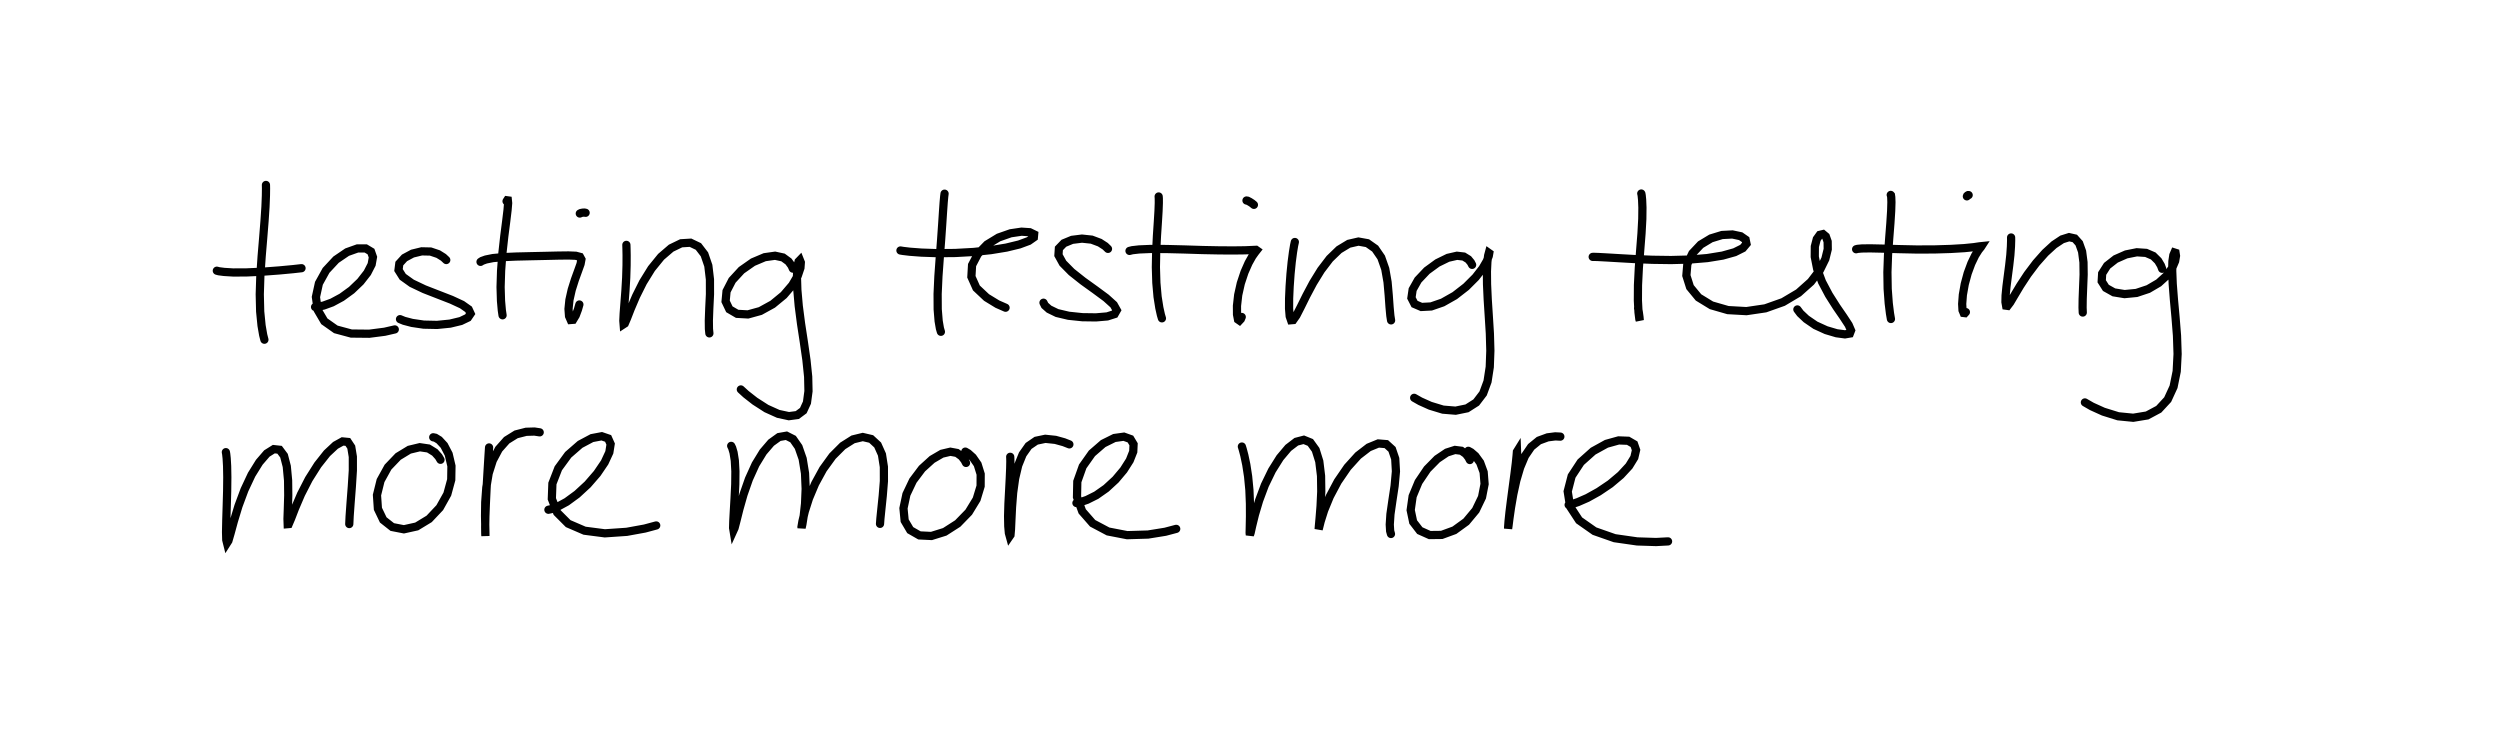 <ns0:svg xmlns:ns0="http://www.w3.org/2000/svg" baseProfile="full" height="100%" version="1.1" viewBox="0,0,304.139,90" width="100%"><ns0:defs /><ns0:path d="M0,0 M32.354,22.5 L32.362,22.927 L32.351,23.797 L32.297,25.148 L32.182,26.886 L32.019,28.93 L31.832,31.175 L31.674,33.51 L31.602,35.81 L31.652,37.898 L31.82,39.604 L32.017,40.744 L32.166,41.328 M26.378,32.934 L26.638,33.001 L27.265,33.082 L28.365,33.149 L29.956,33.143 L31.908,33.054 L33.979,32.899 L35.653,32.742 L36.682,32.627 M38.328,37.347 L38.688,37.321 L39.381,37.169 L40.394,36.801 L41.574,36.164 L42.776,35.291 L43.851,34.263 L44.69,33.188 L45.214,32.167 L45.371,31.281 L45.134,30.605 L44.496,30.224 L43.493,30.223 L42.23,30.673 L40.884,31.588 L39.667,32.896 L38.797,34.467 L38.433,36.133 L38.656,37.72 L39.457,39.086 L40.854,40.071 L42.738,40.578 L44.92,40.6 L46.799,40.358 L48.029,40.075 M54.29,31.633 L53.945,31.31 L53.309,30.912 L52.386,30.601 L51.302,30.577 L50.183,30.849 L49.209,31.372 L48.579,32.064 L48.48,32.855 L48.996,33.674 L50.093,34.46 L51.615,35.183 L53.313,35.845 L54.92,36.469 L56.208,37.066 L57.01,37.632 L57.253,38.159 L56.925,38.642 L56.061,39.055 L54.756,39.37 L53.173,39.528 L51.546,39.493 L50.129,39.284 L49.158,39.029 L48.663,38.827 M61.625,24.48 L61.7,24.366 L61.783,24.377 L61.816,24.707 L61.747,25.551 L61.581,26.928 L61.349,28.733 L61.121,30.795 L60.961,32.933 L60.899,34.926 L60.95,36.604 L61.051,37.753 L61.14,38.357 M58.458,31.857 L58.646,31.737 L59.114,31.569 L59.965,31.397 L61.208,31.28 L62.779,31.211 L64.534,31.169 L66.296,31.131 L67.879,31.094 L69.158,31.078 L70.052,31.114 L70.563,31.25 L70.732,31.558 L70.63,32.111 L70.332,32.942 L69.939,34.025 L69.552,35.254 L69.274,36.489 L69.163,37.589 L69.227,38.456 L69.432,38.929 L69.719,38.907 L70.043,38.368 L70.312,37.649 L70.485,37.042 M70.535,25.978 L70.668,25.915 L70.881,25.872 L71.098,25.86 L71.244,25.888 M76.202,29.79 L76.215,30.211 L76.231,31.04 L76.226,32.275 L76.181,33.77 L76.088,35.365 L75.973,36.864 L75.876,38.123 L75.833,39.019 L75.867,39.448 L76.007,39.356 L76.279,38.722 L76.728,37.568 L77.378,36.042 L78.228,34.34 L79.257,32.675 L80.421,31.242 L81.647,30.188 L82.87,29.596 L84.003,29.527 L84.965,29.986 L85.699,30.944 L86.172,32.324 L86.369,33.994 L86.372,35.797 L86.288,37.526 L86.235,39.001 L86.246,40.017 L86.3,40.557 M96.457,32.68 L96.297,32.317 L95.924,31.807 L95.261,31.322 L94.29,31.111 L93.032,31.289 L91.601,31.894 L90.208,32.87 L89.072,34.105 L88.387,35.433 L88.273,36.662 L88.731,37.625 L89.679,38.179 L90.995,38.252 L92.498,37.837 L94.002,37.009 L95.346,35.903 L96.382,34.692 L97.056,33.543 L97.378,32.588 L97.425,31.929 L97.313,31.647 L97.152,31.814 L97.009,32.479 L96.952,33.655 L97.002,35.273 L97.172,37.221 L97.451,39.373 L97.792,41.606 L98.107,43.797 L98.318,45.833 L98.356,47.59 L98.171,48.979 L97.727,49.949 L96.996,50.493 L95.971,50.629 L94.677,50.349 L93.241,49.702 L91.834,48.798 L90.757,47.954 L90.127,47.378 M114.912,23.561 L114.868,23.894 L114.804,24.607 L114.722,25.773 L114.62,27.343 L114.487,29.252 L114.324,31.39 L114.164,33.616 L114.067,35.76 L114.077,37.629 L114.193,39.059 L114.345,39.948 L114.466,40.364 M109.544,30.474 L109.865,30.527 L110.681,30.624 L112.096,30.731 L114.021,30.798 L116.209,30.777 L118.441,30.654 L120.545,30.429 L122.433,30.12 L124.005,29.739 L125.159,29.312 L125.773,28.882 L125.806,28.51 L125.276,28.251 L124.276,28.184 L122.95,28.379 L121.482,28.894 L120.083,29.747 L118.959,30.901 L118.257,32.248 L118.175,33.673 L118.783,35.03 L120.018,36.192 L121.338,36.999 L122.333,37.435 M134.794,30.277 L134.455,29.95 L133.796,29.523 L132.809,29.153 L131.629,29.028 L130.426,29.178 L129.425,29.592 L128.82,30.221 L128.766,31.041 L129.304,32.019 L130.359,33.089 L131.747,34.189 L133.238,35.261 L134.562,36.239 L135.492,37.078 L135.864,37.741 L135.597,38.211 L134.703,38.495 L133.33,38.612 L131.672,38.589 L130.003,38.414 L128.592,38.081 L127.622,37.609 L127.109,37.154 L126.946,36.826 M140.957,23.902 L140.974,24.147 L140.976,24.707 L140.941,25.67 L140.86,27.014 L140.751,28.676 L140.658,30.548 L140.62,32.503 L140.677,34.404 L140.826,36.098 L141.038,37.44 L141.23,38.305 L141.355,38.728 M137.41,30.524 L137.747,30.439 L138.578,30.345 L139.998,30.285 L141.909,30.294 L144.08,30.349 L146.293,30.418 L148.344,30.459 L150.104,30.468 L151.46,30.451 L152.355,30.412 L152.801,30.392 L152.885,30.451 L152.706,30.678 L152.353,31.173 L151.893,31.995 L151.397,33.121 L150.951,34.468 L150.634,35.881 L150.484,37.209 L150.491,38.256 L150.611,38.877 L150.789,39.001 L150.954,38.824 L151.065,38.561 M151.642,24.393 L151.774,24.416 L152.032,24.549 L152.321,24.735 L152.545,24.92 M157.526,29.439 L157.434,29.857 L157.3,30.673 L157.143,31.877 L157,33.315 L156.892,34.842 L156.827,36.298 L156.822,37.548 L156.899,38.473 L157.064,38.959 L157.323,38.937 L157.71,38.387 L158.239,37.354 L158.922,35.972 L159.752,34.412 L160.709,32.858 L161.767,31.47 L162.904,30.371 L164.089,29.656 L165.264,29.386 L166.355,29.583 L167.295,30.244 L168.033,31.319 L168.524,32.714 L168.804,34.312 L168.947,35.929 L169.049,37.375 L169.144,38.409 L169.233,38.976 M179.092,32.221 L178.944,31.934 L178.627,31.55 L178.074,31.209 L177.249,31.114 L176.153,31.365 L174.873,31.991 L173.586,32.93 L172.513,34.065 L171.856,35.229 L171.708,36.245 L172.087,36.984 L172.922,37.344 L174.108,37.282 L175.505,36.8 L176.979,35.966 L178.363,34.892 L179.521,33.734 L180.363,32.653 L180.876,31.769 L181.118,31.14 L181.176,30.801 L181.129,30.768 L181.041,31.095 L180.948,31.844 L180.892,33.023 L180.906,34.579 L180.99,36.427 L181.12,38.457 L181.251,40.571 L181.31,42.668 L181.238,44.648 L180.967,46.408 L180.429,47.865 L179.592,48.962 L178.47,49.677 L177.083,49.961 L175.546,49.834 L174.002,49.365 L172.783,48.818 L172.041,48.396 M199.669,23.542 L199.684,23.579 L199.721,23.788 L199.772,24.311 L199.81,25.259 L199.794,26.64 L199.699,28.394 L199.541,30.417 L199.375,32.574 L199.27,34.688 L199.259,36.553 L199.333,37.991 L199.435,38.818 L199.487,38.981 L199.452,38.584 L199.37,37.989 L199.283,37.484 M193.76,31.251 L193.939,31.249 L194.453,31.266 L195.444,31.319 L196.934,31.407 L198.839,31.515 L201.01,31.603 L203.294,31.635 L205.564,31.575 L207.7,31.396 L209.565,31.094 L211.04,30.681 L212.028,30.187 L212.469,29.661 L212.364,29.152 L211.764,28.737 L210.76,28.523 L209.496,28.59 L208.15,29.001 L206.893,29.759 L205.89,30.823 L205.275,32.111 L205.156,33.524 L205.6,34.929 L206.632,36.183 L208.208,37.147 L210.212,37.724 L212.463,37.85 L214.764,37.511 L216.926,36.744 L218.803,35.629 L220.308,34.286 L221.397,32.862 L222.063,31.505 L222.355,30.322 L222.343,29.393 L222.122,28.764 L221.778,28.477 L221.387,28.571 L221.022,29.078 L220.786,29.987 L220.776,31.234 L221.068,32.713 L221.661,34.298 L222.493,35.871 L223.413,37.32 L224.266,38.56 L224.901,39.53 L225.19,40.201 L225.046,40.576 L224.448,40.677 L223.434,40.542 L222.159,40.165 L220.855,39.568 L219.746,38.808 L219.014,38.118 L218.66,37.645 M230.018,23.713 L230.045,23.745 L230.08,23.99 L230.102,24.6 L230.07,25.666 L229.976,27.155 L229.834,28.979 L229.689,31.006 L229.614,33.116 L229.646,35.14 L229.775,36.898 L229.928,38.137 L230.043,38.808 M225.807,30.321 L225.982,30.275 L226.502,30.228 L227.51,30.213 L229.032,30.246 L230.966,30.305 L233.135,30.352 L235.32,30.346 L237.325,30.284 L238.969,30.186 L240.14,30.068 L240.819,29.967 L241.066,29.942 L240.989,30.061 L240.702,30.42 L240.285,31.083 L239.821,32.049 L239.379,33.247 L239.023,34.565 L238.793,35.865 L238.709,36.975 L238.751,37.741 L238.89,38.077 L239.045,38.096 L239.162,37.969 M239.282,23.888 L239.307,23.83 L239.366,23.774 L239.438,23.736 L239.498,23.734 M244.662,28.89 L244.665,29.263 L244.643,29.98 L244.57,31.034 L244.431,32.284 L244.259,33.609 L244.098,34.864 L243.993,35.941 L243.975,36.744 L244.053,37.189 L244.232,37.214 L244.553,36.793 L245.059,35.936 L245.77,34.747 L246.671,33.374 L247.714,31.99 L248.812,30.754 L249.885,29.772 L250.869,29.117 L251.718,28.851 L252.41,29.007 L252.941,29.6 L253.298,30.6 L253.467,31.908 L253.485,33.414 L253.424,34.957 L253.369,36.375 L253.356,37.422 L253.38,38.022 M263.039,32.702 L262.887,32.301 L262.548,31.73 L261.953,31.14 L261.085,30.766 L259.957,30.69 L258.661,30.949 L257.383,31.512 L256.343,32.325 L255.739,33.275 L255.684,34.22 L256.192,35.022 L257.163,35.566 L258.464,35.779 L259.918,35.638 L261.351,35.16 L262.615,34.419 L263.606,33.519 L264.261,32.592 L264.616,31.762 L264.722,31.125 L264.666,30.758 L264.538,30.717 L264.399,31.044 L264.287,31.789 L264.261,32.962 L264.323,34.534 L264.47,36.442 L264.665,38.581 L264.844,40.83 L264.917,43.067 L264.808,45.176 L264.427,47.054 L263.71,48.614 L262.625,49.787 L261.212,50.543 L259.519,50.822 L257.687,50.641 L255.886,50.08 L254.485,49.445 L253.639,48.958 " fill="none" stroke="black" stroke-linecap="round" stroke-width="1.0" /><ns0:path d="M0,0 M27.478,55.006 L27.518,55.227 L27.575,55.759 L27.629,56.703 L27.653,58.056 L27.635,59.738 L27.583,61.563 L27.53,63.302 L27.502,64.732 L27.527,65.687 L27.618,66.052 L27.786,65.789 L28.05,64.881 L28.45,63.41 L29.01,61.561 L29.742,59.591 L30.607,57.747 L31.545,56.236 L32.467,55.167 L33.31,54.639 L34.013,54.716 L34.55,55.436 L34.888,56.738 L35.048,58.448 L35.068,60.264 L35.019,61.904 L34.976,63.126 L34.999,63.767 L35.124,63.756 L35.409,63.089 L35.901,61.813 L36.624,60.123 L37.568,58.284 L38.66,56.557 L39.778,55.144 L40.815,54.177 L41.676,53.701 L42.317,53.764 L42.733,54.392 L42.925,55.569 L42.926,57.234 L42.802,59.203 L42.648,61.216 L42.535,62.804 L42.491,63.754 M53.589,55.937 L53.365,55.559 L52.9,55.04 L52.127,54.561 L51.072,54.405 L49.795,54.711 L48.439,55.536 L47.202,56.828 L46.298,58.465 L45.861,60.231 L45.975,61.898 L46.622,63.249 L47.721,64.116 L49.135,64.392 L50.698,64.045 L52.209,63.128 L53.499,61.759 L54.42,60.11 L54.895,58.367 L54.922,56.694 L54.585,55.254 L54.028,54.186 L53.428,53.538 L52.964,53.254 L52.703,53.197 M59.498,54.434 L59.495,54.479 L59.479,54.727 L59.44,55.328 L59.376,56.365 L59.289,57.794 L59.191,59.483 L59.109,61.236 L59.048,62.827 L59.025,64.093 L59.036,64.911 L59.053,65.206 L59.053,64.942 L59.036,64.113 L59.009,62.773 L59.032,61.106 L59.162,59.315 L59.451,57.579 L59.952,56.005 L60.679,54.64 L61.642,53.555 L62.79,52.842 L64.015,52.529 L65.021,52.5 L65.658,52.596 M66.716,62.014 L67.108,61.928 L67.858,61.636 L68.946,61.044 L70.206,60.121 L71.492,58.935 L72.649,57.599 L73.559,56.257 L74.129,55.028 L74.288,54.023 L73.982,53.337 L73.206,53.071 L72.013,53.296 L70.575,54.061 L69.123,55.326 L67.922,56.971 L67.203,58.822 L67.134,60.683 L67.782,62.358 L69.124,63.703 L71.118,64.563 L73.582,64.883 L76.246,64.7 L78.445,64.299 L79.833,63.925 M88.952,54.243 L89.074,54.496 L89.242,55.065 L89.394,56.023 L89.466,57.336 L89.449,58.913 L89.368,60.581 L89.278,62.137 L89.209,63.4 L89.187,64.225 L89.235,64.517 L89.365,64.231 L89.596,63.349 L89.95,61.931 L90.451,60.164 L91.11,58.278 L91.918,56.495 L92.841,54.989 L93.812,53.856 L94.769,53.166 L95.674,53.008 L96.479,53.416 L97.147,54.377 L97.648,55.814 L97.935,57.579 L98.015,59.471 L97.94,61.262 L97.778,62.74 L97.617,63.758 L97.516,64.219 L97.504,64.101 L97.621,63.413 L97.91,62.211 L98.415,60.625 L99.162,58.848 L100.133,57.073 L101.28,55.49 L102.524,54.246 L103.782,53.451 L104.961,53.164 L105.982,53.403 L106.773,54.134 L107.294,55.297 L107.529,56.799 L107.532,58.533 L107.391,60.308 L107.224,61.921 L107.106,63.088 L107.059,63.733 M117.523,56.319 L117.349,55.985 L116.995,55.525 L116.419,55.102 L115.618,54.954 L114.586,55.197 L113.399,55.89 L112.168,57.006 L111.066,58.472 L110.271,60.145 L109.912,61.835 L110.057,63.343 L110.733,64.491 L111.858,65.135 L113.315,65.205 L114.935,64.7 L116.514,63.688 L117.852,62.311 L118.812,60.737 L119.297,59.14 L119.304,57.683 L118.935,56.495 L118.345,55.645 L117.794,55.151 L117.437,54.941 M122.898,55.572 L122.907,55.719 L122.915,56.142 L122.898,56.951 L122.847,58.16 L122.769,59.665 L122.684,61.28 L122.641,62.788 L122.663,64.02 L122.738,64.852 L122.84,65.22 L122.931,65.087 L122.99,64.419 L123.043,63.245 L123.118,61.692 L123.254,59.942 L123.497,58.193 L123.872,56.606 L124.412,55.273 L125.131,54.252 L126.059,53.616 L127.169,53.383 L128.394,53.512 L129.426,53.797 L130.096,54.06 M130.954,61.195 L131.421,61.097 L132.249,60.808 L133.368,60.25 L134.568,59.408 L135.717,58.35 L136.702,57.178 L137.443,56.011 L137.866,54.943 L137.906,54.051 L137.523,53.411 L136.724,53.123 L135.573,53.284 L134.209,53.963 L132.84,55.15 L131.716,56.742 L131.061,58.581 L131.023,60.467 L131.657,62.21 L132.927,63.661 L134.8,64.655 L137.128,65.106 L139.663,65.03 L141.765,64.691 L143.093,64.339 M151.08,54.323 L151.188,54.674 L151.379,55.397 L151.618,56.527 L151.84,57.971 L151.997,59.613 L152.064,61.286 L152.069,62.812 L152.045,64.034 L152.026,64.823 L152.052,65.092 L152.147,64.81 L152.336,63.96 L152.669,62.601 L153.178,60.89 L153.873,59.027 L154.743,57.233 L155.717,55.682 L156.723,54.489 L157.704,53.738 L158.613,53.502 L159.411,53.826 L160.059,54.726 L160.498,56.129 L160.713,57.898 L160.739,59.798 L160.655,61.575 L160.539,63.021 L160.451,63.993 L160.42,64.396 L160.471,64.205 L160.67,63.412 L161.09,62.082 L161.782,60.394 L162.75,58.573 L163.933,56.847 L165.223,55.421 L166.509,54.43 L167.681,53.95 L168.651,54.03 L169.349,54.665 L169.737,55.803 L169.824,57.342 L169.662,59.118 L169.389,60.931 L169.155,62.555 L169.073,63.813 L169.119,64.597 L169.219,64.962 M178.817,55.966 L178.656,55.651 L178.328,55.222 L177.785,54.837 L177.011,54.737 L176.017,55.054 L174.844,55.842 L173.632,57.071 L172.573,58.64 L171.855,60.37 L171.617,62.056 L171.921,63.505 L172.726,64.551 L173.933,65.092 L175.393,65.075 L176.935,64.51 L178.372,63.468 L179.532,62.075 L180.296,60.487 L180.608,58.886 L180.494,57.437 L180.069,56.278 L179.484,55.474 L178.962,55.025 L178.629,54.842 M184.575,55.346 L184.563,55.129 L184.556,54.935 L184.541,54.959 L184.504,55.413 L184.411,56.335 L184.247,57.657 L184.037,59.231 L183.823,60.849 L183.64,62.307 L183.522,63.444 L183.471,64.138 L183.468,64.318 L183.519,63.966 L183.631,63.073 L183.823,61.736 L184.099,60.134 L184.467,58.452 L184.936,56.861 L185.519,55.472 L186.274,54.363 L187.212,53.598 L188.282,53.205 L189.208,53.087 L189.825,53.118 M190.833,61.42 L191.215,61.336 L191.977,61.078 L193.121,60.577 L194.488,59.817 L195.9,58.864 L197.177,57.79 L198.187,56.697 L198.824,55.657 L199.037,54.748 L198.792,54.04 L198.072,53.622 L196.917,53.578 L195.436,53.99 L193.812,54.885 L192.307,56.23 L191.201,57.916 L190.719,59.781 L191.014,61.633 L192.104,63.3 L193.977,64.614 L196.432,65.474 L199.174,65.867 L201.468,65.94 L202.929,65.863 " fill="none" stroke="black" stroke-linecap="round" stroke-width="1.0" /></ns0:svg>